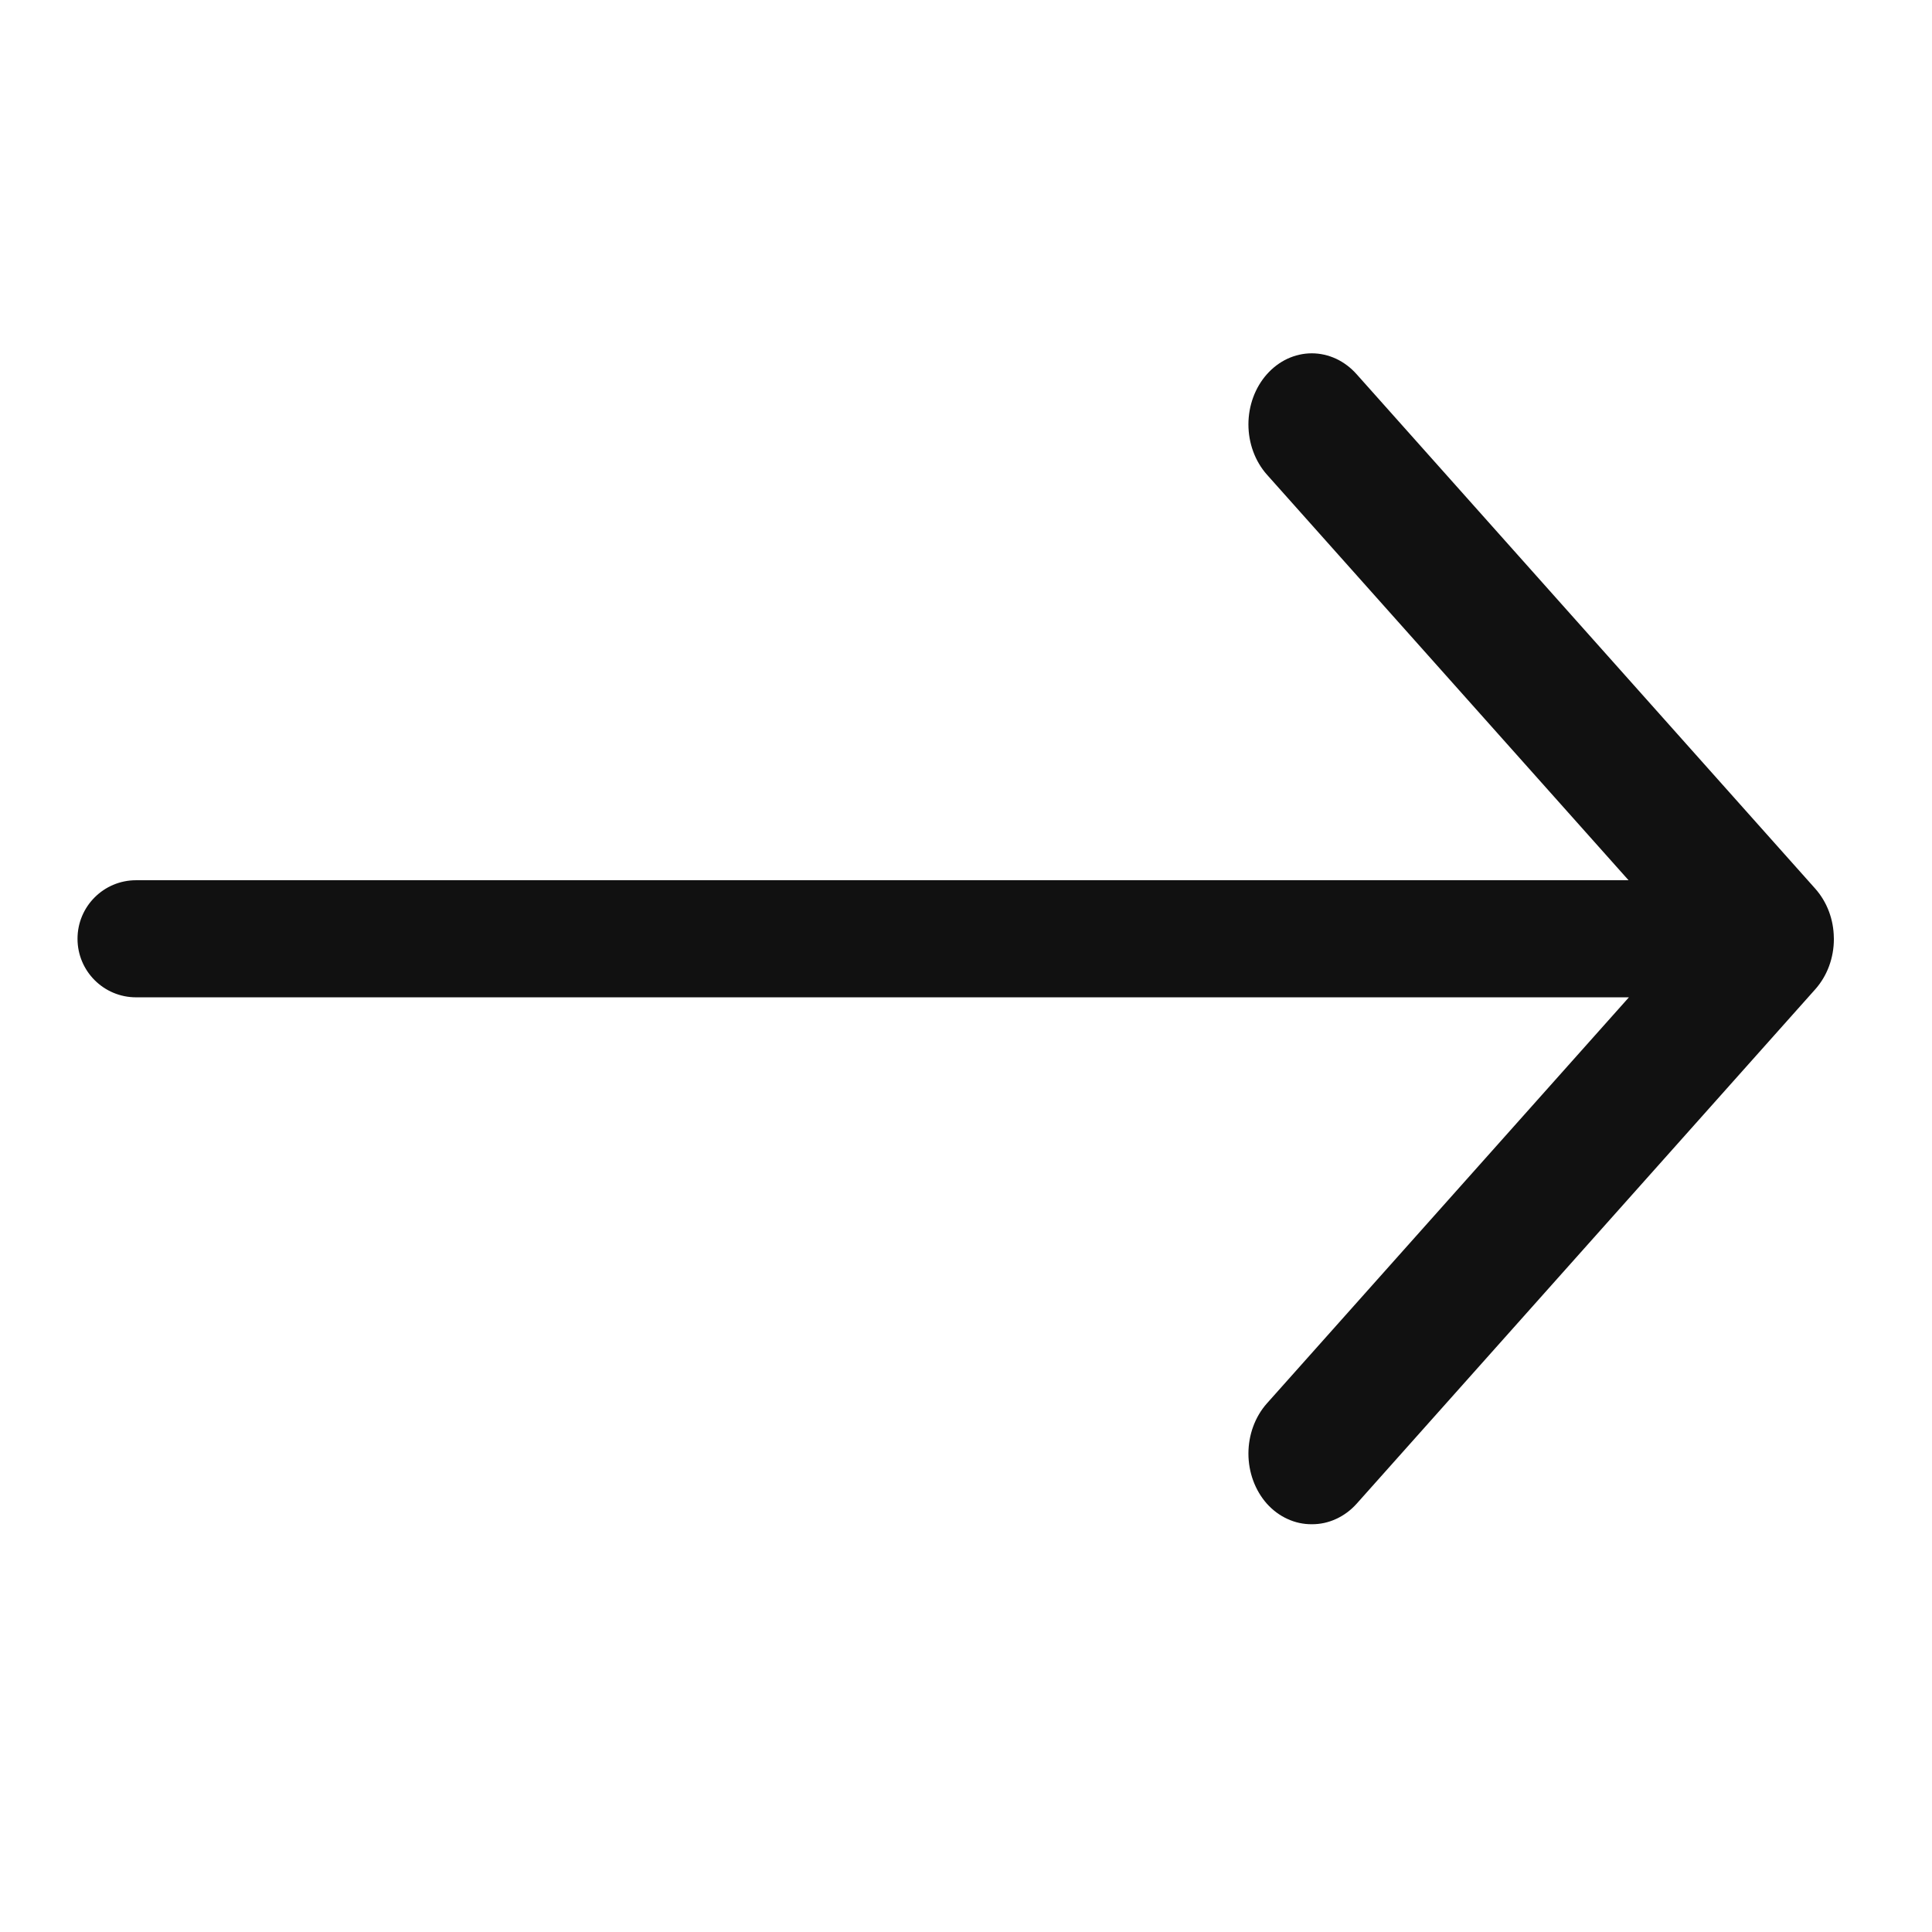 <svg width="33" height="33" viewBox="0 0 33 33" fill="none" xmlns="http://www.w3.org/2000/svg">
<path fill-rule="evenodd" clip-rule="evenodd" d="M23.174 6.394L31.004 15.177C31.105 15.29 31.186 15.424 31.241 15.572C31.293 15.712 31.321 15.861 31.323 16.012C31.324 16.02 31.324 16.028 31.324 16.035C31.324 16.036 31.324 16.036 31.324 16.037C31.324 16.037 31.324 16.038 31.324 16.039C31.324 16.199 31.296 16.357 31.241 16.505C31.186 16.653 31.105 16.787 31.004 16.9L23.174 25.683C23.073 25.796 22.953 25.885 22.821 25.945C22.689 26.006 22.548 26.036 22.406 26.035C22.264 26.036 22.123 26.006 21.991 25.945C21.859 25.885 21.739 25.796 21.638 25.683C21.437 25.456 21.324 25.148 21.324 24.828C21.324 24.508 21.437 24.2 21.638 23.973L27.823 17.035H2.324C1.771 17.035 1.324 16.587 1.324 16.035C1.324 15.483 1.771 15.035 2.324 15.035H27.817L21.638 8.105C21.437 7.877 21.324 7.57 21.324 7.249C21.324 6.929 21.437 6.621 21.638 6.394C21.739 6.28 21.858 6.19 21.99 6.128C22.122 6.067 22.263 6.035 22.406 6.035C22.549 6.035 22.69 6.067 22.822 6.128C22.954 6.19 23.073 6.28 23.174 6.394Z" fill="#111111"/>
</svg>
